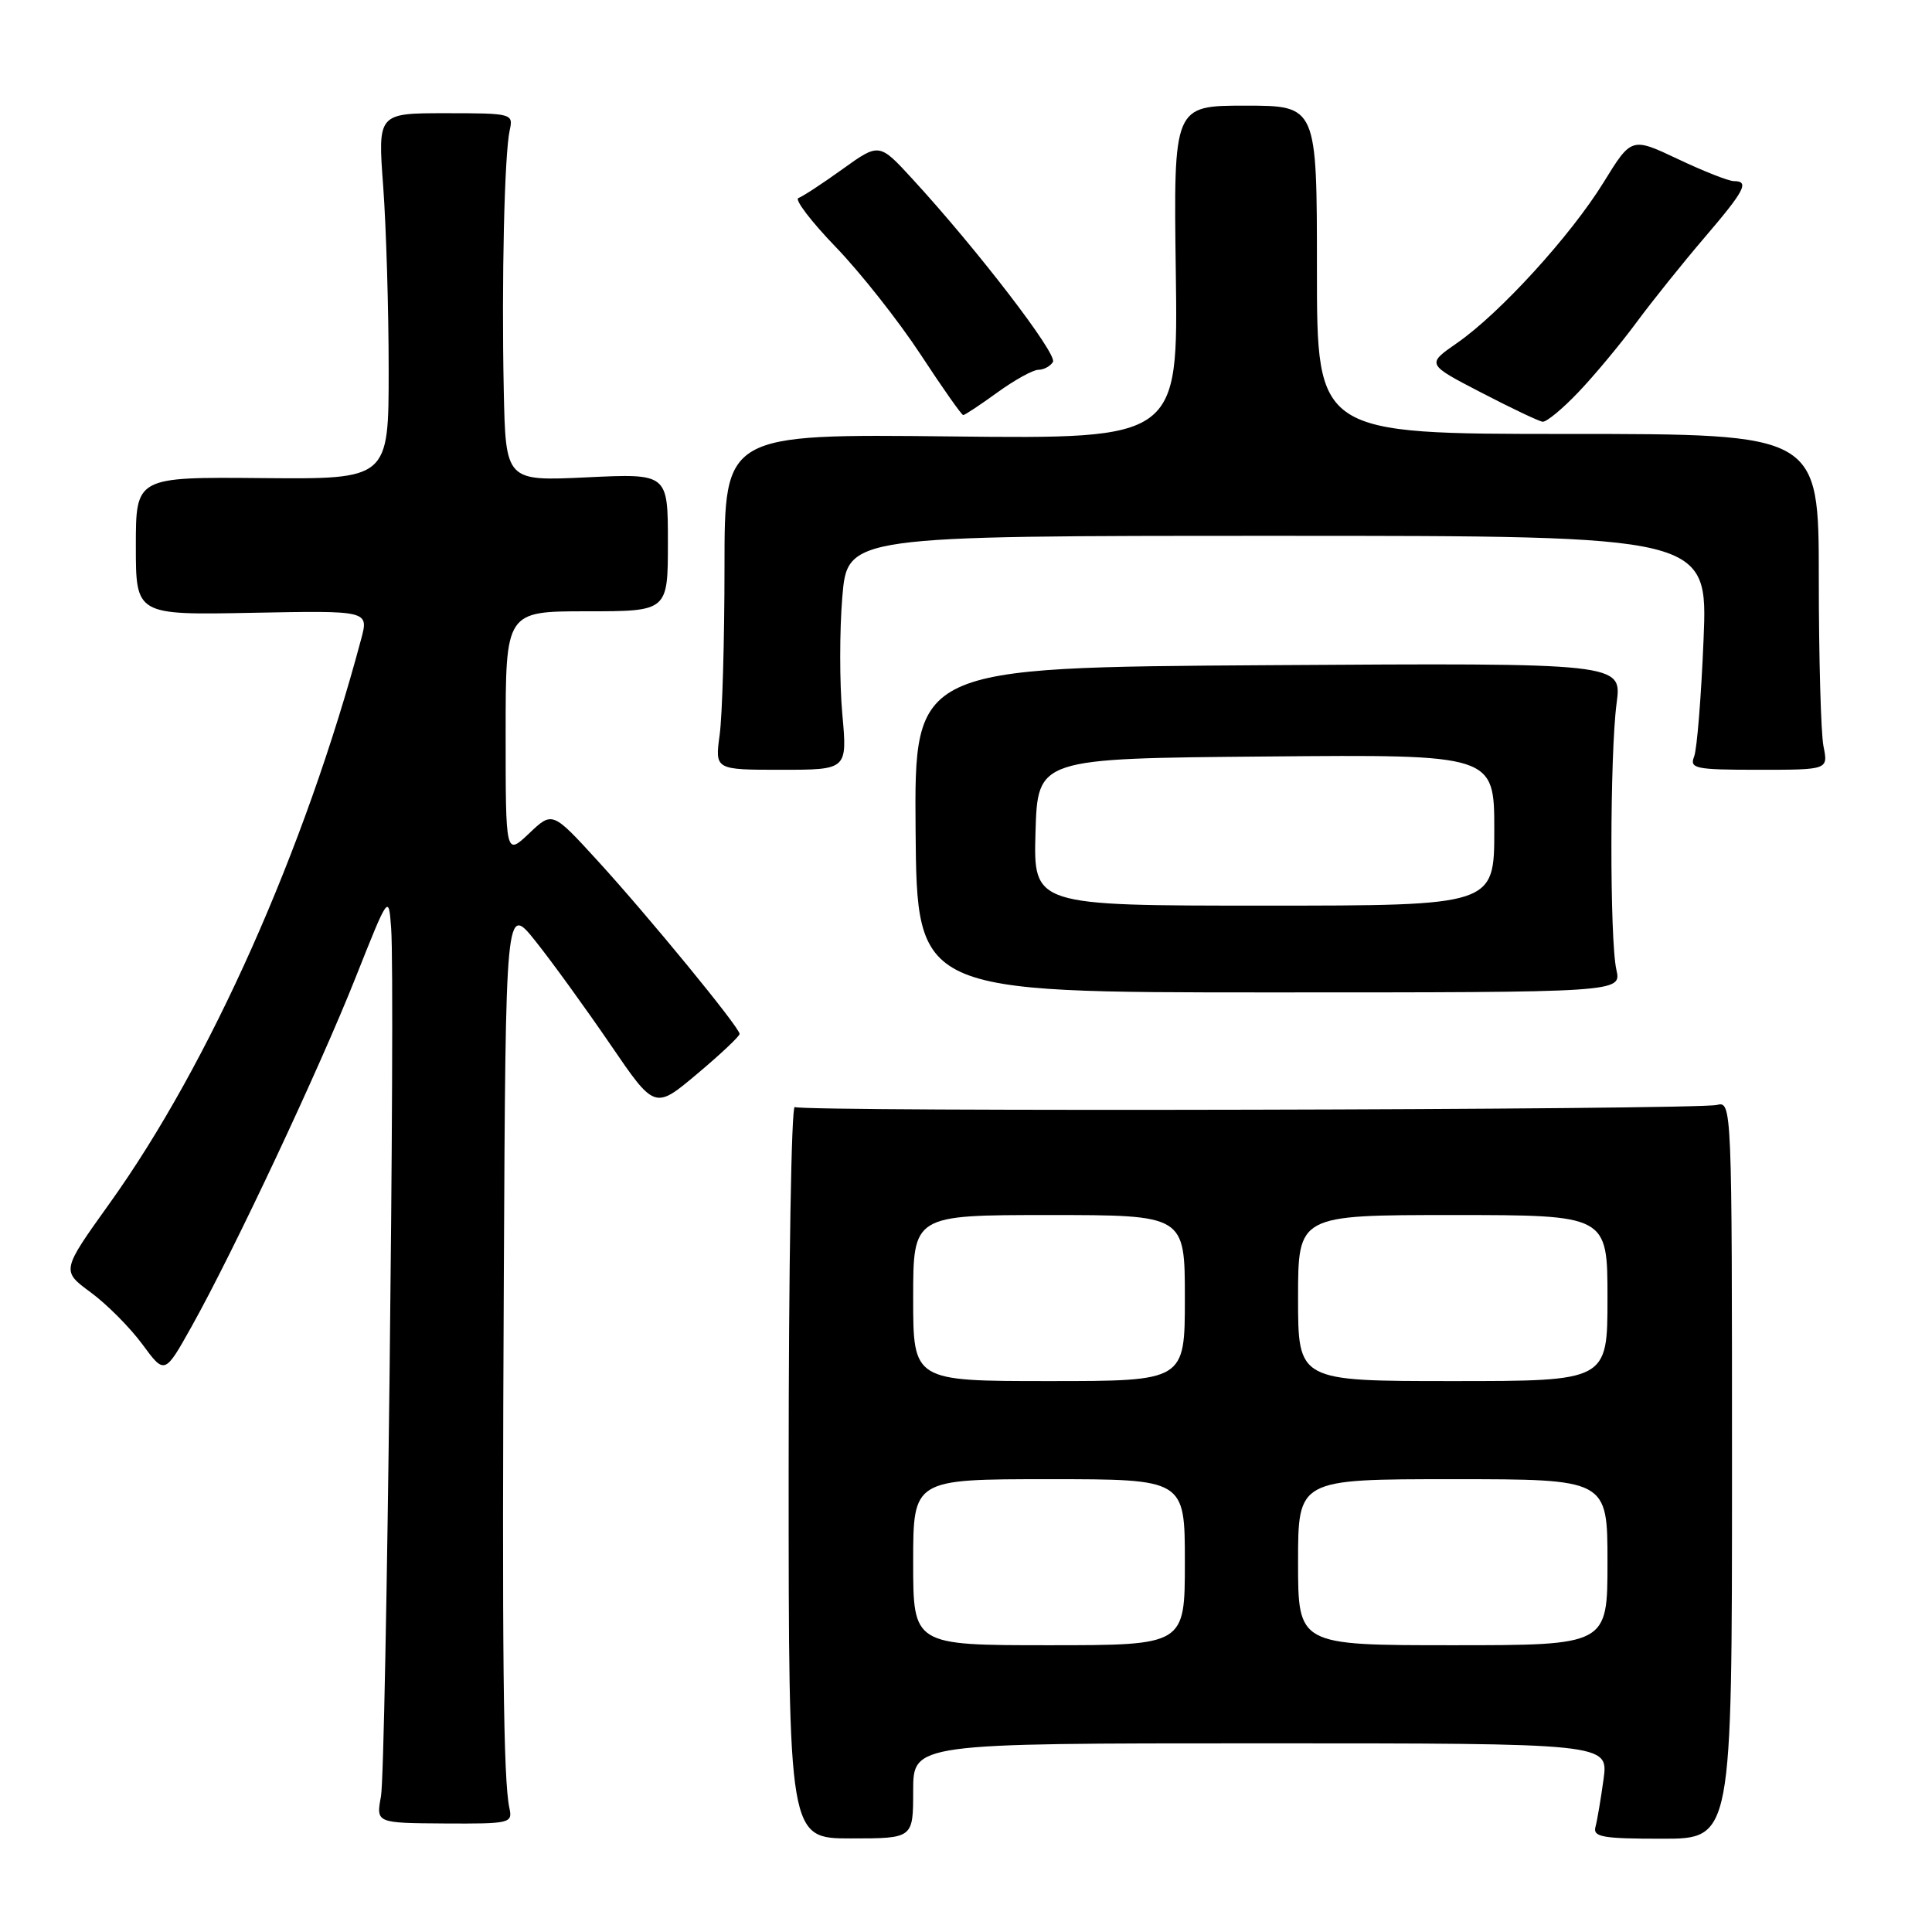 <?xml version="1.0" encoding="UTF-8" standalone="no"?>
<!DOCTYPE svg PUBLIC "-//W3C//DTD SVG 1.1//EN" "http://www.w3.org/Graphics/SVG/1.1/DTD/svg11.dtd" >
<svg xmlns="http://www.w3.org/2000/svg" xmlns:xlink="http://www.w3.org/1999/xlink" version="1.1" viewBox="0 0 256 256">
 <g >
 <path fill="currentColor"
d=" M 121.00 237.30 C 121.00 231.00 121.00 231.00 167.06 231.00 C 213.12 231.00 213.12 231.00 212.48 235.75 C 212.12 238.36 211.64 241.21 211.41 242.07 C 211.04 243.41 212.32 243.64 220.24 243.64 C 229.50 243.64 229.50 243.64 229.50 194.77 C 229.50 146.32 229.48 145.91 227.49 146.41 C 224.86 147.07 106.36 147.34 105.31 146.69 C 104.86 146.42 104.50 168.11 104.50 194.89 C 104.50 243.60 104.50 243.60 112.75 243.60 C 121.00 243.60 121.00 243.60 121.00 237.30 Z  M 67.50 239.59 C 66.69 235.83 66.51 219.26 66.76 169.12 C 67.00 119.74 67.00 119.74 70.99 124.75 C 73.19 127.51 77.63 133.65 80.87 138.39 C 86.76 147.02 86.76 147.02 92.38 142.29 C 95.47 139.70 98.00 137.31 98.00 137.00 C 98.00 136.14 85.91 121.40 79.14 114.00 C 73.19 107.50 73.19 107.50 70.10 110.44 C 67.00 113.37 67.00 113.37 67.00 97.19 C 67.00 81.00 67.00 81.00 77.75 81.00 C 88.50 81.00 88.50 81.00 88.50 71.87 C 88.50 62.74 88.50 62.74 77.75 63.25 C 67.00 63.76 67.00 63.76 66.75 51.63 C 66.45 37.22 66.84 20.39 67.54 17.25 C 68.03 15.05 67.85 15.00 59.05 15.00 C 50.05 15.00 50.05 15.00 50.78 24.75 C 51.17 30.11 51.50 41.02 51.50 49.00 C 51.50 63.50 51.50 63.50 34.75 63.35 C 18.00 63.20 18.00 63.20 18.00 72.35 C 18.00 81.50 18.00 81.50 33.43 81.20 C 48.87 80.90 48.87 80.90 47.85 84.70 C 40.41 112.60 27.76 140.98 14.53 159.44 C 8.13 168.38 8.13 168.38 12.01 171.24 C 14.15 172.81 17.23 175.91 18.86 178.12 C 21.82 182.15 21.82 182.15 25.40 175.75 C 30.95 165.83 42.30 141.67 47.13 129.50 C 51.50 118.50 51.50 118.50 51.83 123.00 C 52.39 130.55 51.17 234.26 50.48 238.03 C 49.83 241.56 49.83 241.56 58.89 241.62 C 67.57 241.67 67.94 241.59 67.50 239.59 Z  M 214.18 128.50 C 213.28 124.53 213.31 99.93 214.21 93.17 C 214.92 87.84 214.92 87.84 168.04 88.14 C 121.15 88.44 121.15 88.44 121.32 109.97 C 121.50 131.50 121.50 131.50 168.18 131.50 C 214.85 131.50 214.85 131.50 214.18 128.50 Z  M 111.61 94.61 C 111.24 90.54 111.24 83.56 111.61 79.11 C 112.29 71.00 112.29 71.00 169.29 71.00 C 226.30 71.00 226.30 71.00 225.73 84.75 C 225.42 92.31 224.86 99.29 224.48 100.25 C 223.85 101.84 224.63 102.00 233.02 102.00 C 242.25 102.00 242.25 102.00 241.62 98.88 C 241.28 97.16 241.00 87.14 241.00 76.63 C 241.00 57.50 241.00 57.50 207.75 57.50 C 174.50 57.50 174.50 57.50 174.50 35.75 C 174.50 14.00 174.50 14.00 165.00 14.00 C 155.50 14.00 155.50 14.00 155.80 36.08 C 156.11 58.16 156.11 58.16 126.05 57.83 C 96.00 57.50 96.00 57.50 96.00 75.11 C 96.00 84.80 95.71 94.81 95.36 97.36 C 94.73 102.00 94.73 102.00 103.50 102.00 C 112.28 102.00 112.28 102.00 111.61 94.61 Z  M 209.15 51.96 C 211.27 49.74 214.73 45.58 216.85 42.71 C 218.97 39.84 223.02 34.80 225.84 31.50 C 231.19 25.25 231.85 24.00 229.75 24.00 C 229.06 24.00 225.73 22.69 222.34 21.08 C 216.18 18.17 216.18 18.17 212.48 24.17 C 208.11 31.25 198.72 41.54 193.04 45.47 C 189.02 48.26 189.02 48.26 196.26 52.01 C 200.24 54.08 203.91 55.82 204.40 55.88 C 204.90 55.95 207.04 54.18 209.15 51.96 Z  M 132.16 52.00 C 134.44 50.35 136.88 49.00 137.59 49.00 C 138.30 49.00 139.17 48.53 139.52 47.96 C 140.15 46.94 129.47 33.03 120.90 23.71 C 116.50 18.92 116.50 18.92 111.64 22.41 C 108.97 24.33 106.33 26.06 105.79 26.24 C 105.25 26.42 107.47 29.34 110.74 32.73 C 114.01 36.12 119.06 42.52 121.97 46.95 C 124.87 51.38 127.42 55.00 127.63 55.00 C 127.85 55.00 129.88 53.65 132.16 52.00 Z  M 121.00 207.00 C 121.00 196.00 121.00 196.00 139.00 196.00 C 157.00 196.00 157.00 196.00 157.00 207.00 C 157.00 218.00 157.00 218.00 139.00 218.00 C 121.00 218.00 121.00 218.00 121.00 207.00 Z  M 172.00 207.00 C 172.00 196.00 172.00 196.00 192.50 196.00 C 213.00 196.00 213.00 196.00 213.00 207.00 C 213.00 218.00 213.00 218.00 192.50 218.00 C 172.00 218.00 172.00 218.00 172.00 207.00 Z  M 121.00 172.00 C 121.00 161.00 121.00 161.00 139.00 161.00 C 157.00 161.00 157.00 161.00 157.00 172.00 C 157.00 183.00 157.00 183.00 139.00 183.00 C 121.00 183.00 121.00 183.00 121.00 172.00 Z  M 172.00 172.00 C 172.00 161.00 172.00 161.00 192.50 161.00 C 213.00 161.00 213.00 161.00 213.00 172.00 C 213.00 183.00 213.00 183.00 192.50 183.00 C 172.00 183.00 172.00 183.00 172.00 172.00 Z  M 137.21 110.25 C 137.50 100.50 137.50 100.50 167.75 100.24 C 198.00 99.97 198.00 99.97 198.00 109.99 C 198.00 120.00 198.00 120.00 167.46 120.00 C 136.93 120.00 136.93 120.00 137.21 110.25 Z "/>
</g>
</svg>